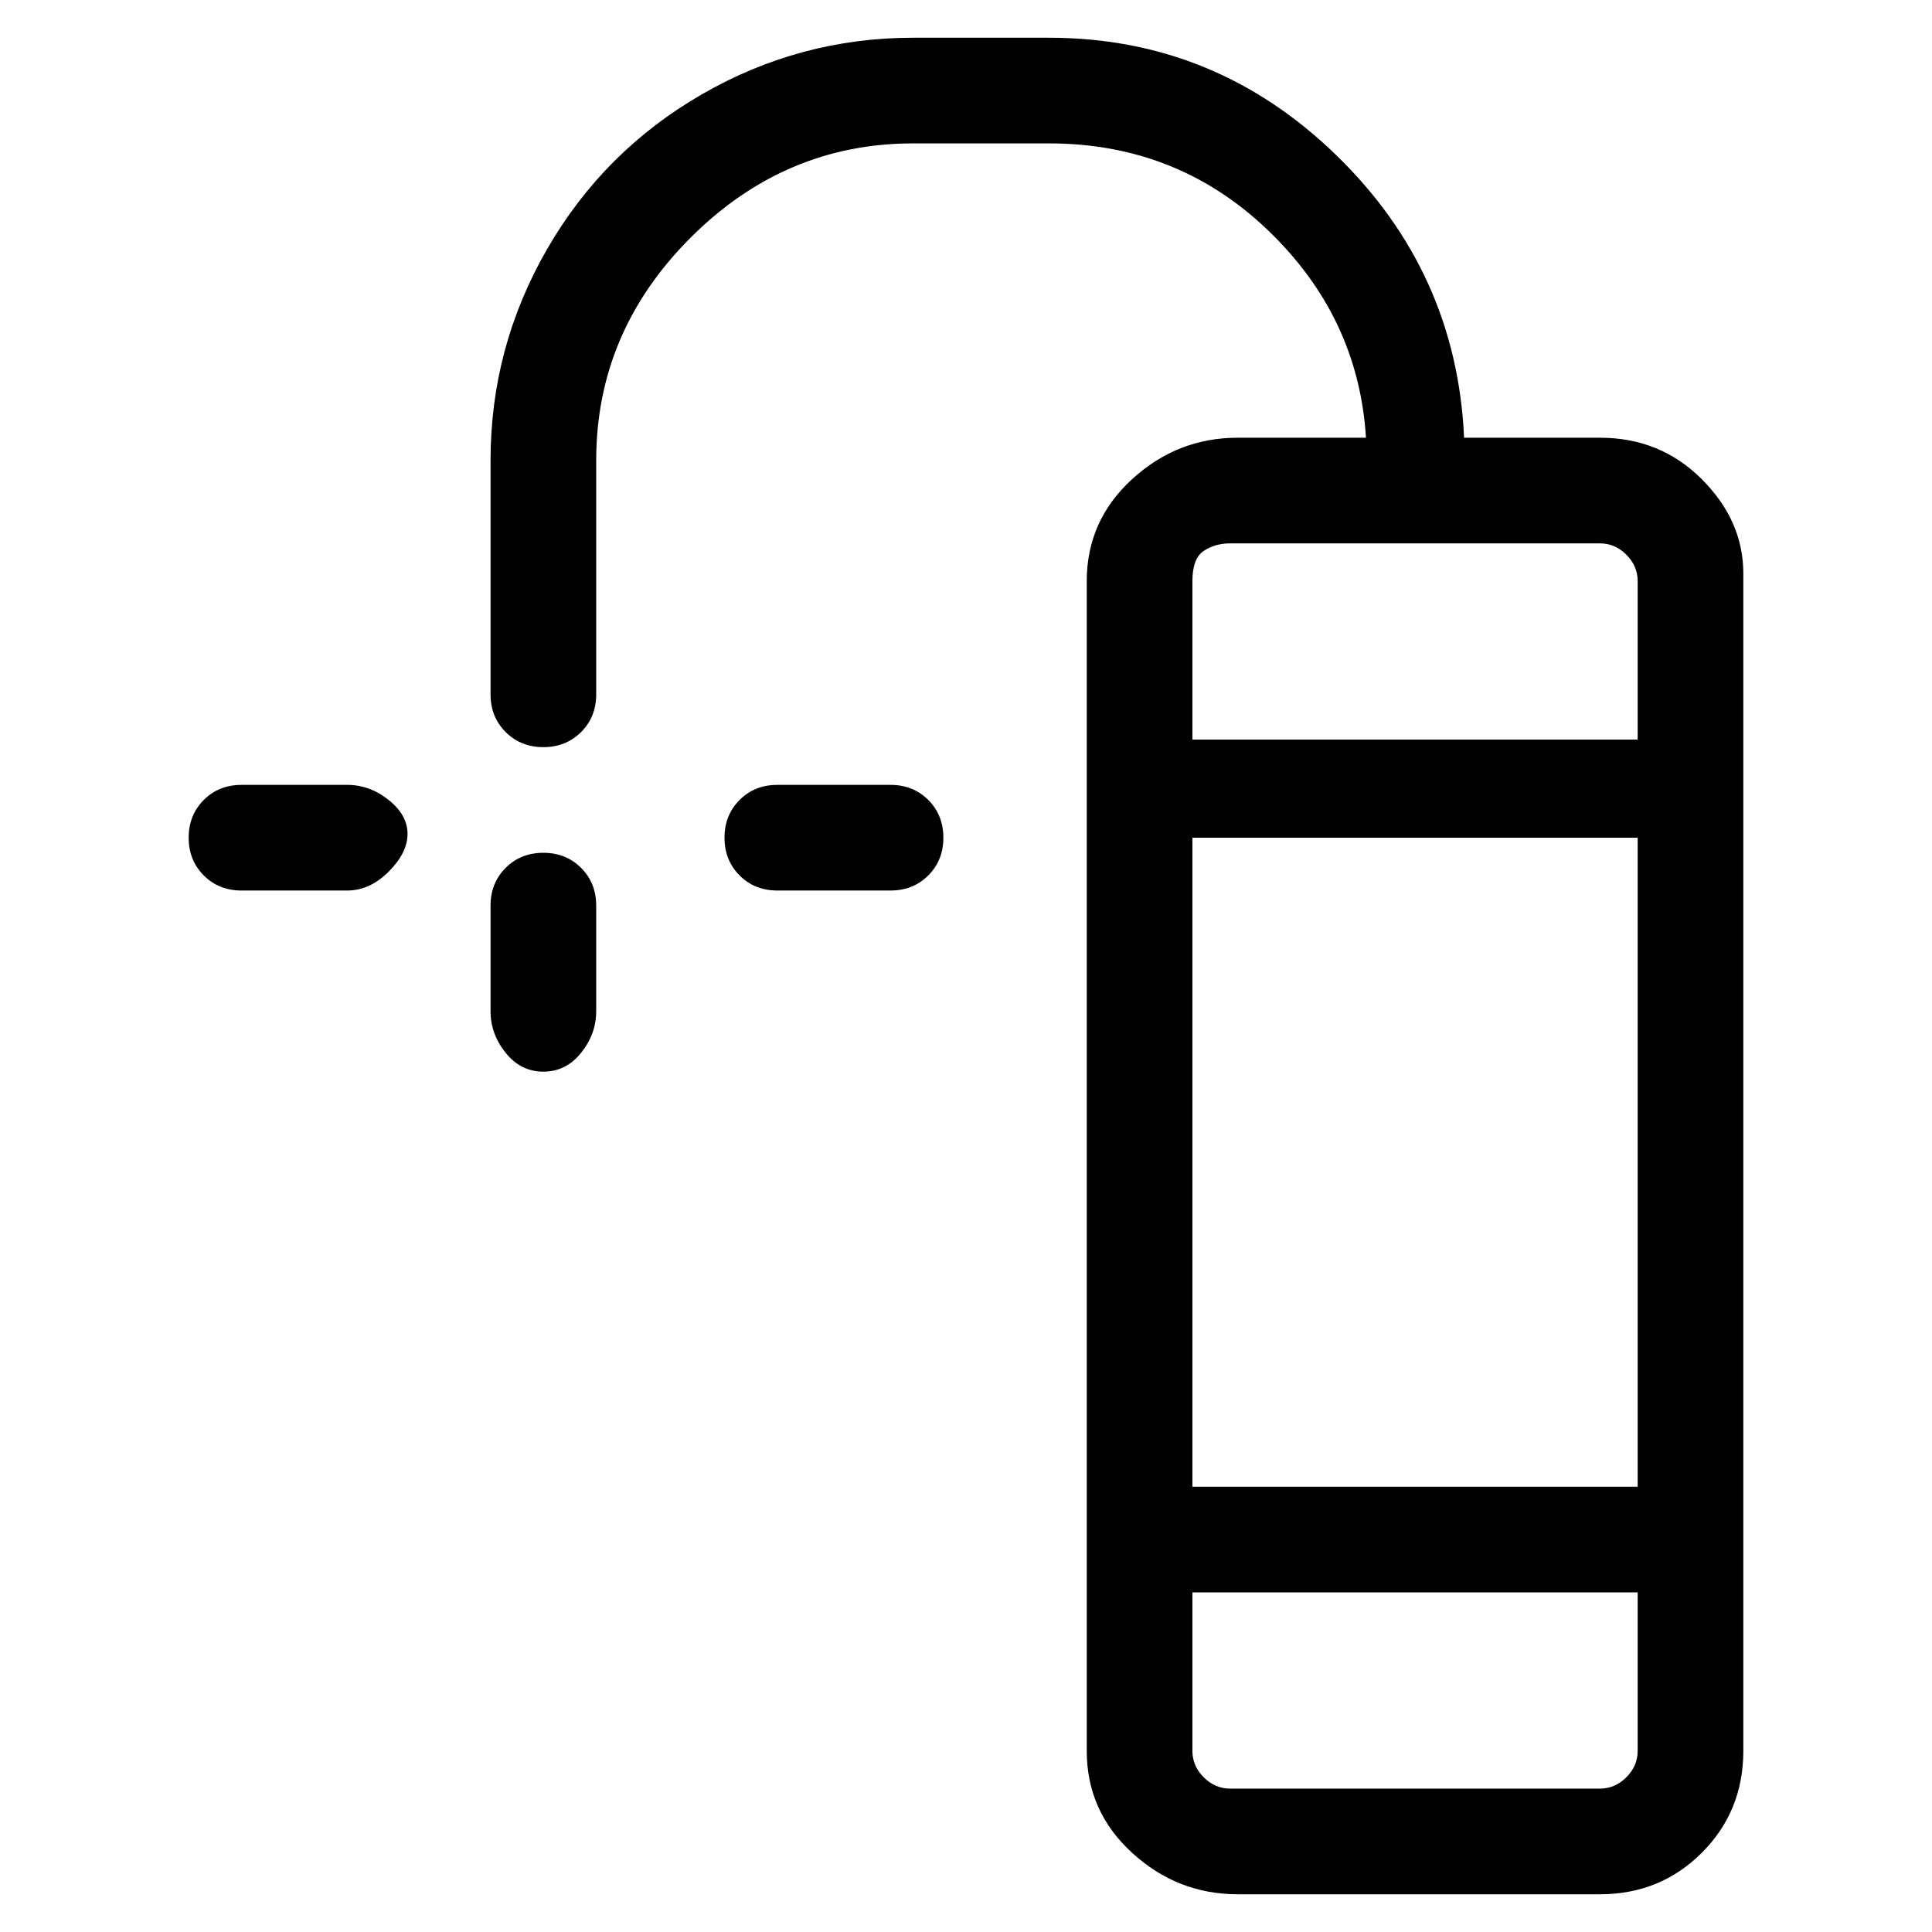 <svg viewBox="0 0 256 256" xmlns="http://www.w3.org/2000/svg">
  <path transform="scale(1, -1) translate(0, -256)" fill="currentColor" d="M212 198h-18q-1 22 -17 37.5t-38 15.5h-18q-15 0 -28 -7.5t-20.5 -20.5t-7.5 -28v-31q0 -3 2 -5t5 -2t5 2t2 5v31q0 17 12.5 29.5t29.5 12.5h18q17 0 29 -11.5t13 -27.5h-17q-8 0 -14 -5.5t-6 -13.5v-155q0 -8 6 -13.5t14 -5.5h48q8 0 13.5 5.5t5.5 13.5v156 q0 7 -5.5 12.5t-13.5 5.5zM158 145h59v-86h-59v86zM163 184h49q2 0 3.5 -1.5t1.5 -3.5v-21h-59v21q0 3 1.5 4t3.5 1zM212 19h-49q-2 0 -3.5 1.5t-1.5 3.5v21h59v-21q0 -2 -1.5 -3.5t-3.5 -1.5zM72 143q-3 0 -5 -2t-2 -5v-14q0 -3 2 -5.5t5 -2.5t5 2.5t2 5.5v14q0 3 -2 5 t-5 2zM118 152h-15q-3 0 -5 -2t-2 -5t2 -5t5 -2h15q3 0 5 2t2 5t-2 5t-5 2zM46 152h-14q-3 0 -5 -2t-2 -5t2 -5t5 -2h14q3 0 5.5 2.5t2.5 5t-2.5 4.5t-5.5 2z" />
</svg>